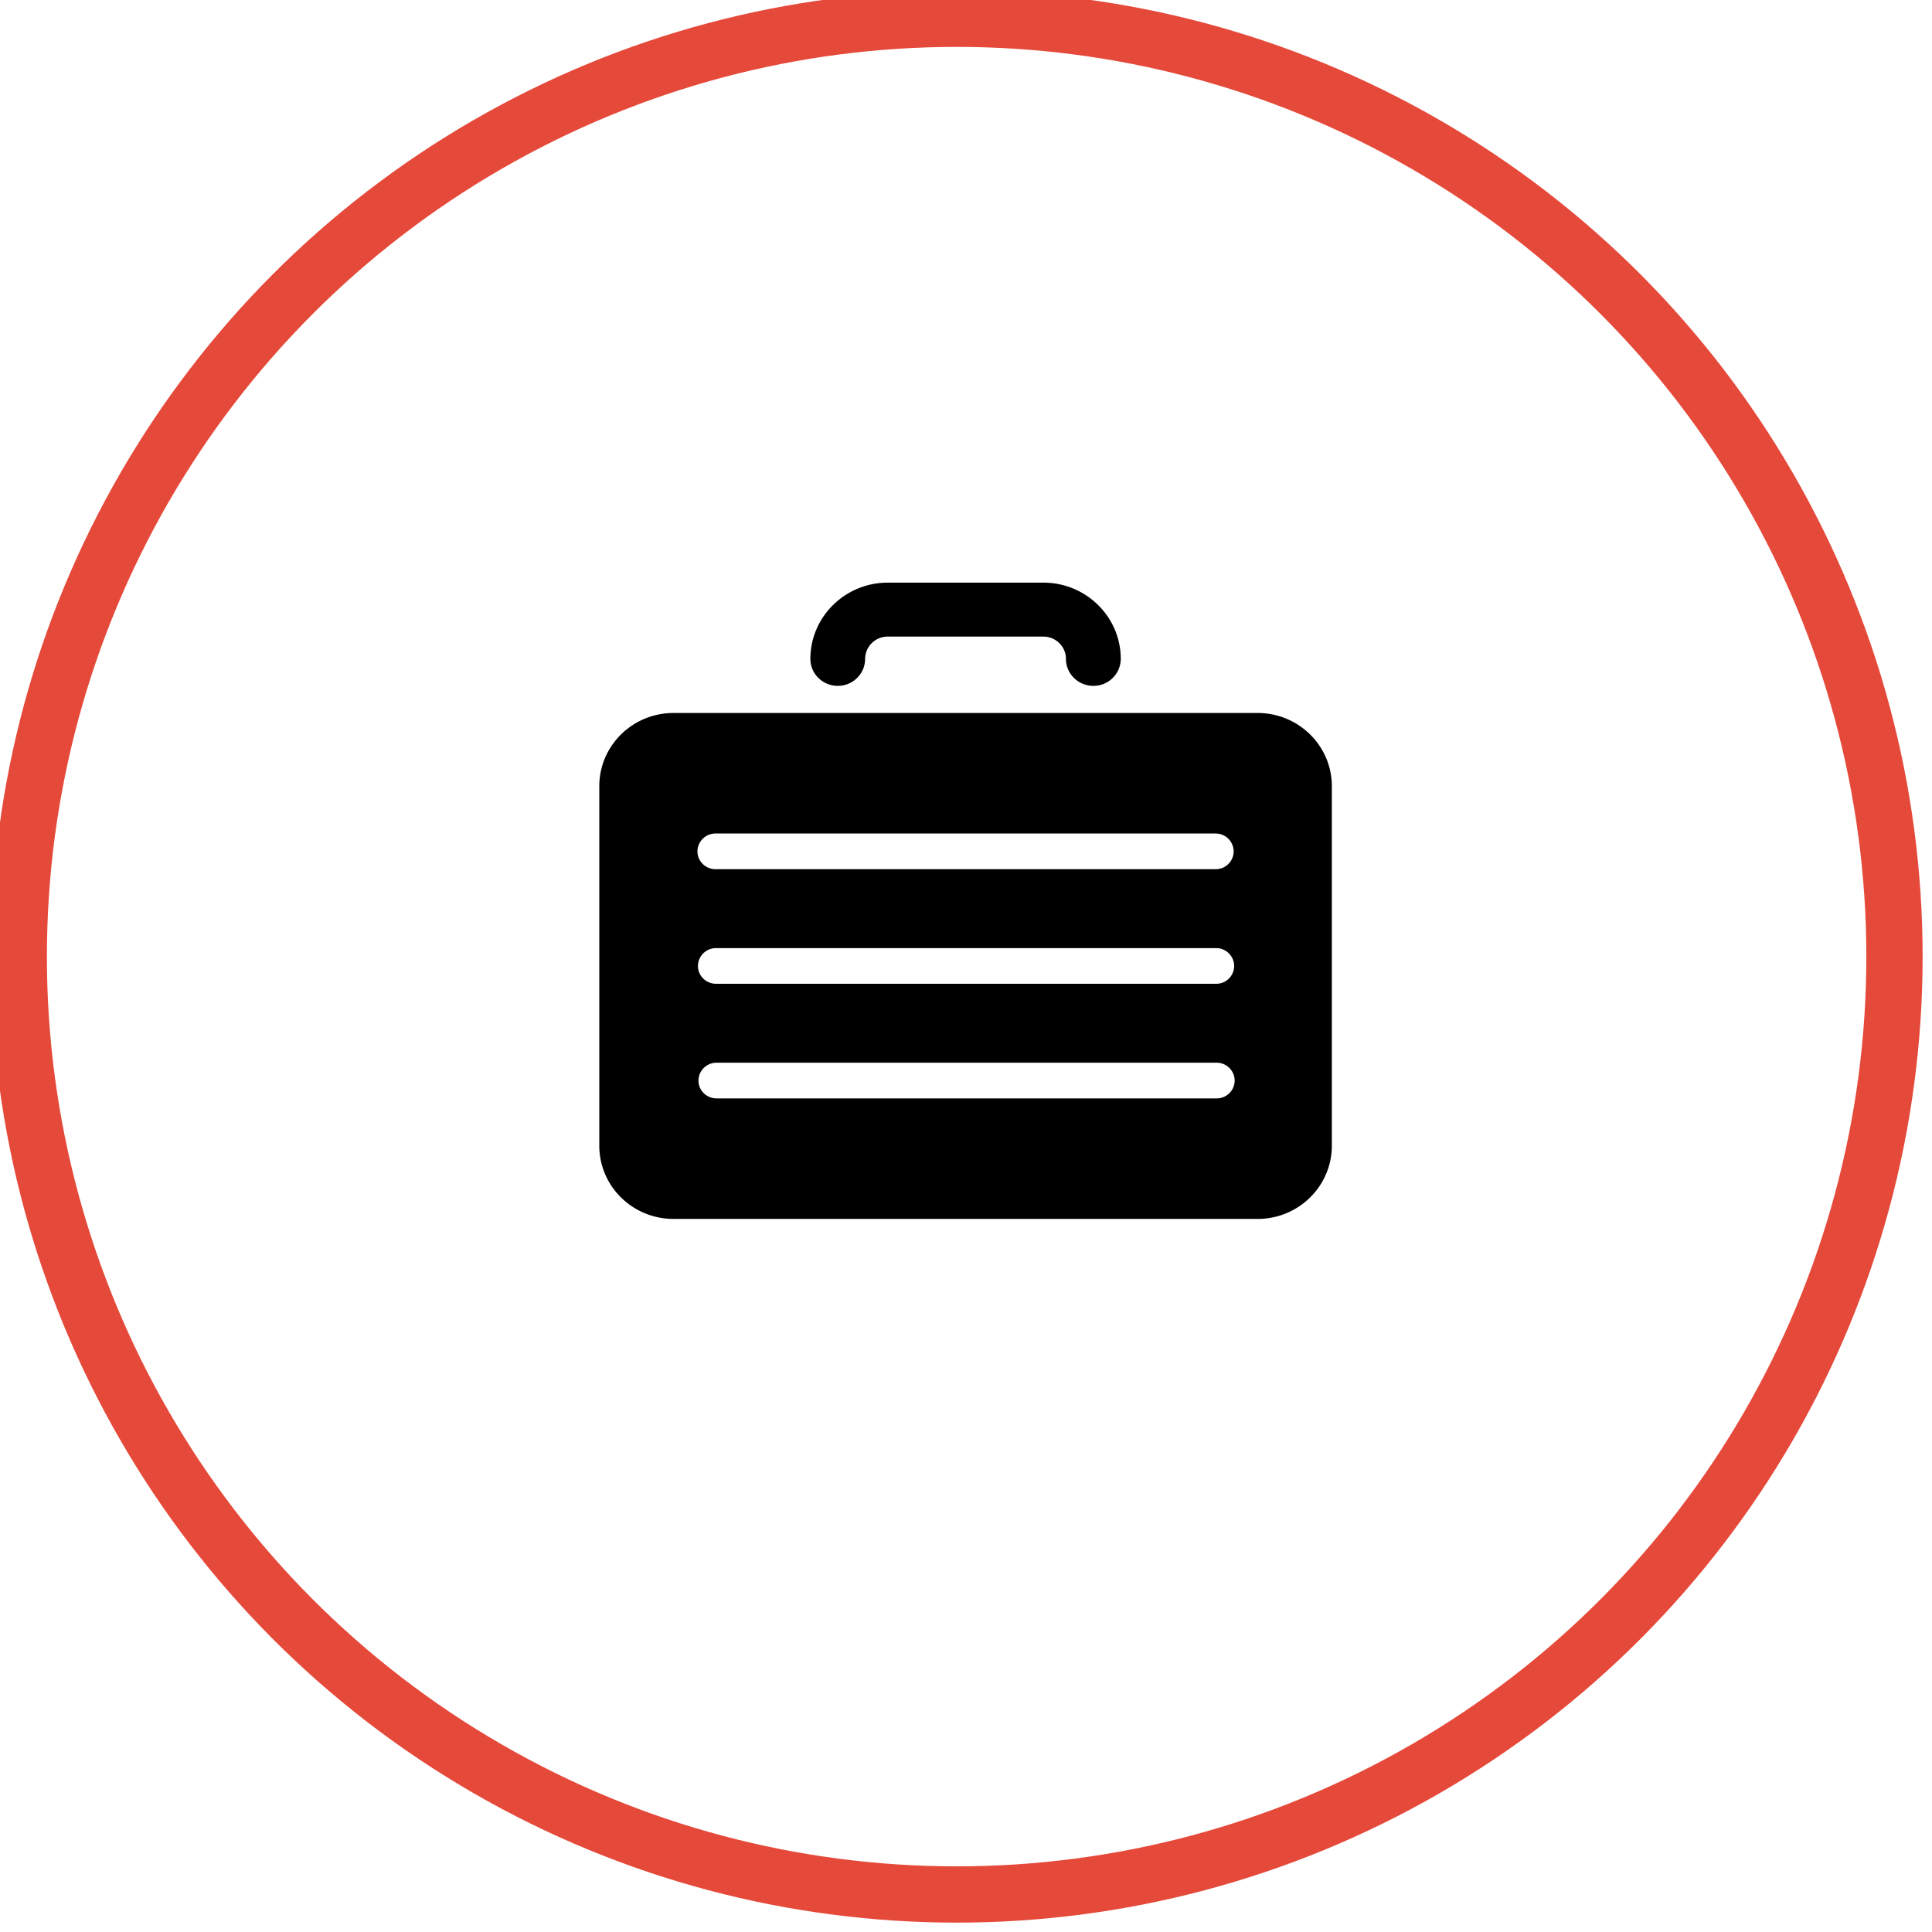 <svg xmlns="http://www.w3.org/2000/svg" preserveAspectRatio="xMidYMid" width="103" height="103" viewBox="0 0 103 103"><defs><style>.cls-3{fill:#363636;stroke:#e5493a;stroke-linejoin:round;stroke-width:3px;fill-opacity:0}.cls-4{fill:#000;filter:url(#color-overlay-1)}</style><filter id="color-overlay-1" filterUnits="userSpaceOnUse"><feFlood flood-color="#e5493a" flood-opacity="1"/><feComposite operator="in" in2="SourceGraphic"/><feBlend in2="SourceGraphic" result="colorOverlay"/></filter></defs><g id="multisvg"><circle id="circle-1" class="cls-3" cx="51" cy="51" r="50"/><path d="M67.045 64.984H35.909c-2.187 0-3.959-1.747-3.959-3.905V41.914c0-2.155 1.772-3.903 3.959-3.903h31.136c2.185 0 3.959 1.748 3.959 3.903v19.165c0 2.158-1.774 3.905-3.959 3.905zm-2.238-20.547H38.148a.96.96 0 0 0-.965.953c0 .526.432.949.965.949h26.659a.955.955 0 0 0 .963-.949.96.96 0 0 0-.963-.953zm.027 6.11H38.175a.96.96 0 0 0-.965.953c0 .525.431.948.965.948h26.659a.955.955 0 0 0 .963-.948.96.96 0 0 0-.963-.953zm.027 6.109H38.202a.959.959 0 0 0-.965.952c0 .526.431.95.965.95h26.659a.956.956 0 0 0 .963-.95.96.96 0 0 0-.963-.952zm-6.57-20.091c-.807 0-1.463-.644-1.463-1.436 0-.656-.54-1.19-1.203-1.19h-8.297a1.2 1.2 0 0 0-1.207 1.19c0 .792-.653 1.436-1.457 1.436-.805 0-1.461-.644-1.461-1.436 0-2.242 1.851-4.067 4.125-4.067h8.297c2.276 0 4.126 1.825 4.126 4.067a1.45 1.45 0 0 1-1.46 1.436z" id="path-1" class="cls-4" fill-rule="evenodd"/></g></svg>